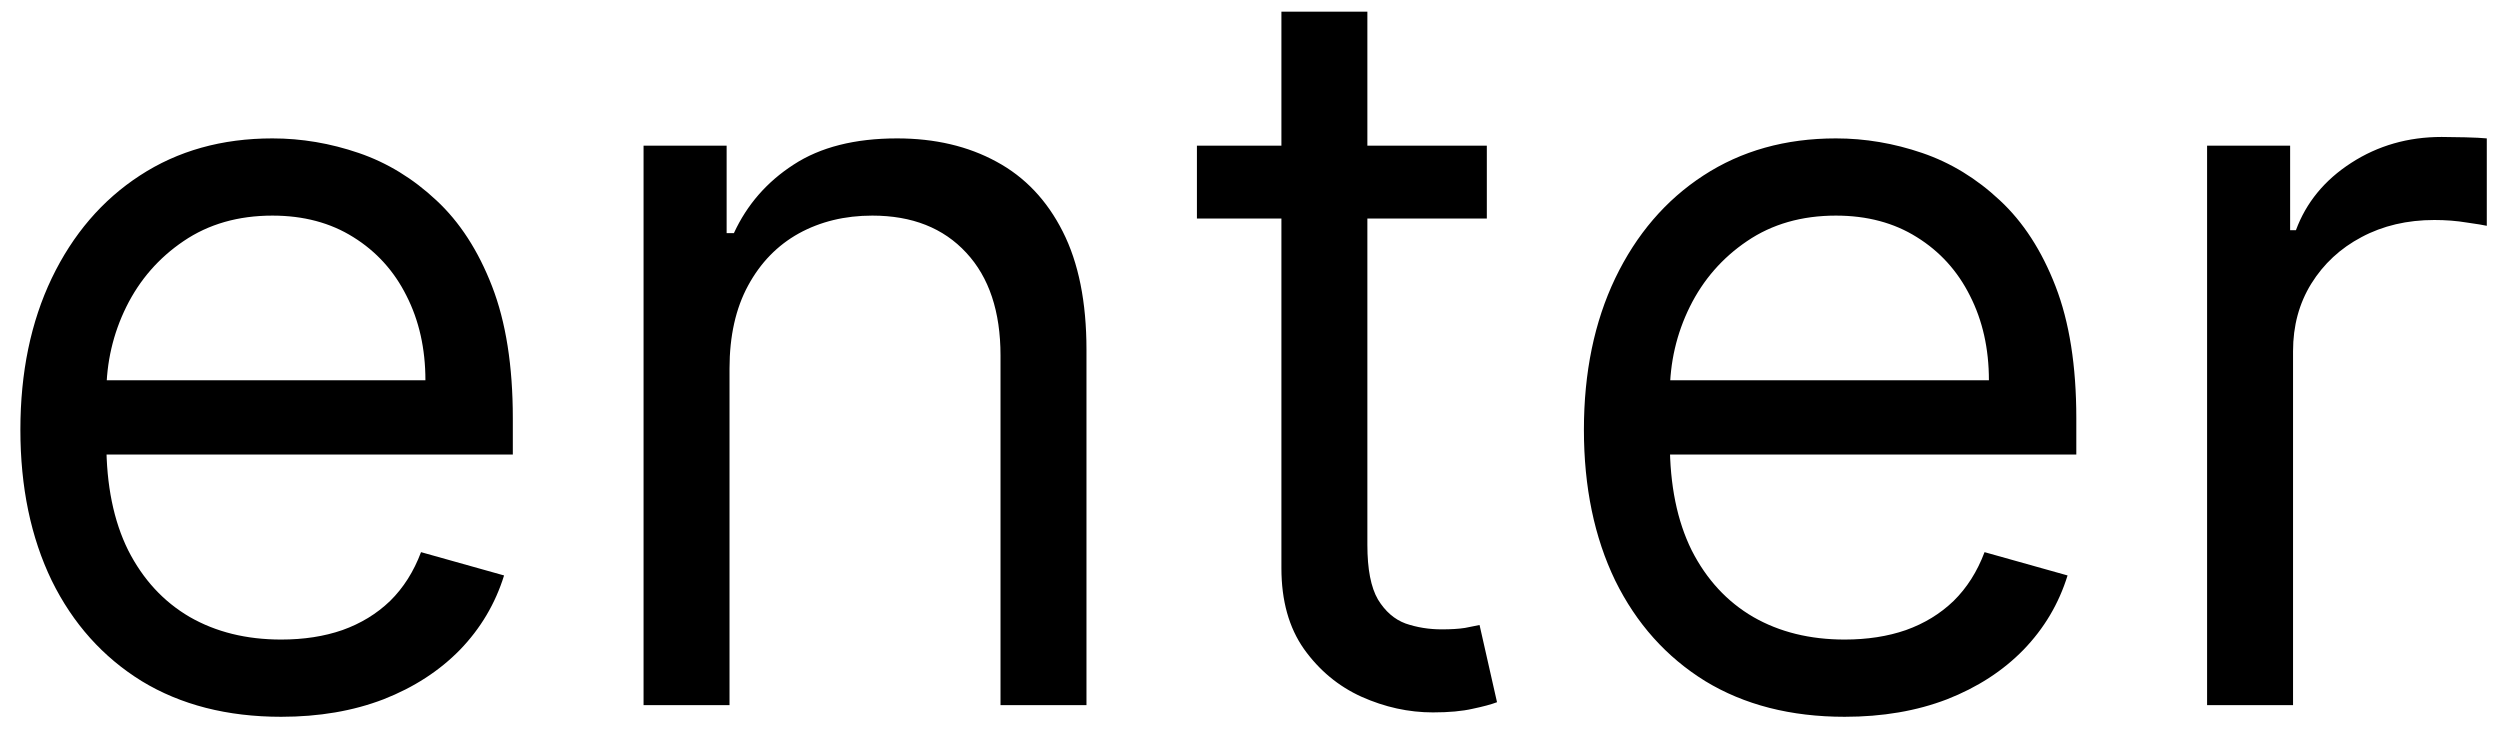 <svg width="78" height="23" viewBox="0 0 78 23" fill="none" xmlns="http://www.w3.org/2000/svg">
<path d="M8.773 22.364C7.091 22.364 5.64 21.992 4.42 21.25C3.208 20.5 2.273 19.454 1.614 18.114C0.962 16.765 0.636 15.197 0.636 13.409C0.636 11.621 0.962 10.046 1.614 8.682C2.273 7.311 3.189 6.242 4.364 5.477C5.545 4.705 6.924 4.318 8.5 4.318C9.409 4.318 10.307 4.47 11.193 4.773C12.079 5.076 12.886 5.568 13.614 6.25C14.341 6.924 14.921 7.818 15.352 8.932C15.784 10.046 16 11.417 16 13.046V14.182H2.545V11.864H13.273C13.273 10.879 13.076 10 12.682 9.227C12.296 8.455 11.742 7.845 11.023 7.398C10.311 6.951 9.47 6.727 8.5 6.727C7.432 6.727 6.508 6.992 5.727 7.523C4.955 8.045 4.36 8.727 3.943 9.568C3.527 10.409 3.318 11.311 3.318 12.273V13.818C3.318 15.136 3.545 16.254 4 17.171C4.462 18.079 5.102 18.773 5.92 19.25C6.739 19.72 7.689 19.954 8.773 19.954C9.477 19.954 10.114 19.856 10.682 19.659C11.258 19.454 11.754 19.151 12.171 18.75C12.587 18.341 12.909 17.833 13.136 17.227L15.727 17.954C15.454 18.833 14.996 19.606 14.352 20.273C13.708 20.932 12.913 21.447 11.966 21.818C11.019 22.182 9.955 22.364 8.773 22.364ZM22.761 11.5V22H20.079V4.545H22.671V7.273H22.898C23.307 6.386 23.928 5.674 24.761 5.136C25.595 4.591 26.671 4.318 27.989 4.318C29.171 4.318 30.204 4.561 31.091 5.045C31.977 5.523 32.667 6.25 33.159 7.227C33.651 8.197 33.898 9.424 33.898 10.909V22H31.216V11.091C31.216 9.72 30.86 8.652 30.148 7.886C29.436 7.114 28.458 6.727 27.216 6.727C26.36 6.727 25.595 6.913 24.921 7.284C24.254 7.655 23.727 8.197 23.341 8.909C22.954 9.621 22.761 10.485 22.761 11.5ZM46.389 4.545V6.818H37.344V4.545H46.389ZM39.98 0.364H42.662V17C42.662 17.758 42.772 18.326 42.992 18.704C43.219 19.076 43.507 19.326 43.855 19.454C44.211 19.576 44.586 19.636 44.98 19.636C45.276 19.636 45.518 19.621 45.707 19.591C45.897 19.553 46.048 19.523 46.162 19.5L46.707 21.909C46.526 21.977 46.272 22.046 45.946 22.114C45.62 22.189 45.207 22.227 44.707 22.227C43.95 22.227 43.207 22.064 42.48 21.739C41.76 21.413 41.162 20.917 40.685 20.25C40.215 19.583 39.98 18.742 39.98 17.727V0.364ZM57.554 22.364C55.872 22.364 54.421 21.992 53.202 21.25C51.99 20.5 51.054 19.454 50.395 18.114C49.743 16.765 49.418 15.197 49.418 13.409C49.418 11.621 49.743 10.046 50.395 8.682C51.054 7.311 51.971 6.242 53.145 5.477C54.327 4.705 55.706 4.318 57.281 4.318C58.19 4.318 59.088 4.47 59.974 4.773C60.861 5.076 61.668 5.568 62.395 6.25C63.122 6.924 63.702 7.818 64.133 8.932C64.565 10.046 64.781 11.417 64.781 13.046V14.182H51.327V11.864H62.054C62.054 10.879 61.857 10 61.463 9.227C61.077 8.455 60.524 7.845 59.804 7.398C59.092 6.951 58.251 6.727 57.281 6.727C56.213 6.727 55.289 6.992 54.508 7.523C53.736 8.045 53.141 8.727 52.724 9.568C52.308 10.409 52.099 11.311 52.099 12.273V13.818C52.099 15.136 52.327 16.254 52.781 17.171C53.243 18.079 53.883 18.773 54.702 19.25C55.52 19.72 56.471 19.954 57.554 19.954C58.258 19.954 58.895 19.856 59.463 19.659C60.039 19.454 60.535 19.151 60.952 18.75C61.368 18.341 61.69 17.833 61.918 17.227L64.508 17.954C64.236 18.833 63.778 19.606 63.133 20.273C62.49 20.932 61.694 21.447 60.747 21.818C59.8 22.182 58.736 22.364 57.554 22.364ZM68.861 22V4.545H71.452V7.182H71.633C71.952 6.318 72.528 5.617 73.361 5.08C74.194 4.542 75.133 4.273 76.179 4.273C76.376 4.273 76.622 4.277 76.918 4.284C77.213 4.292 77.437 4.303 77.588 4.318V7.045C77.497 7.023 77.289 6.989 76.963 6.943C76.645 6.89 76.308 6.864 75.952 6.864C75.103 6.864 74.346 7.042 73.679 7.398C73.02 7.746 72.497 8.231 72.111 8.852C71.732 9.466 71.543 10.167 71.543 10.954V22H68.861Z" fill="black"/>
</svg>
